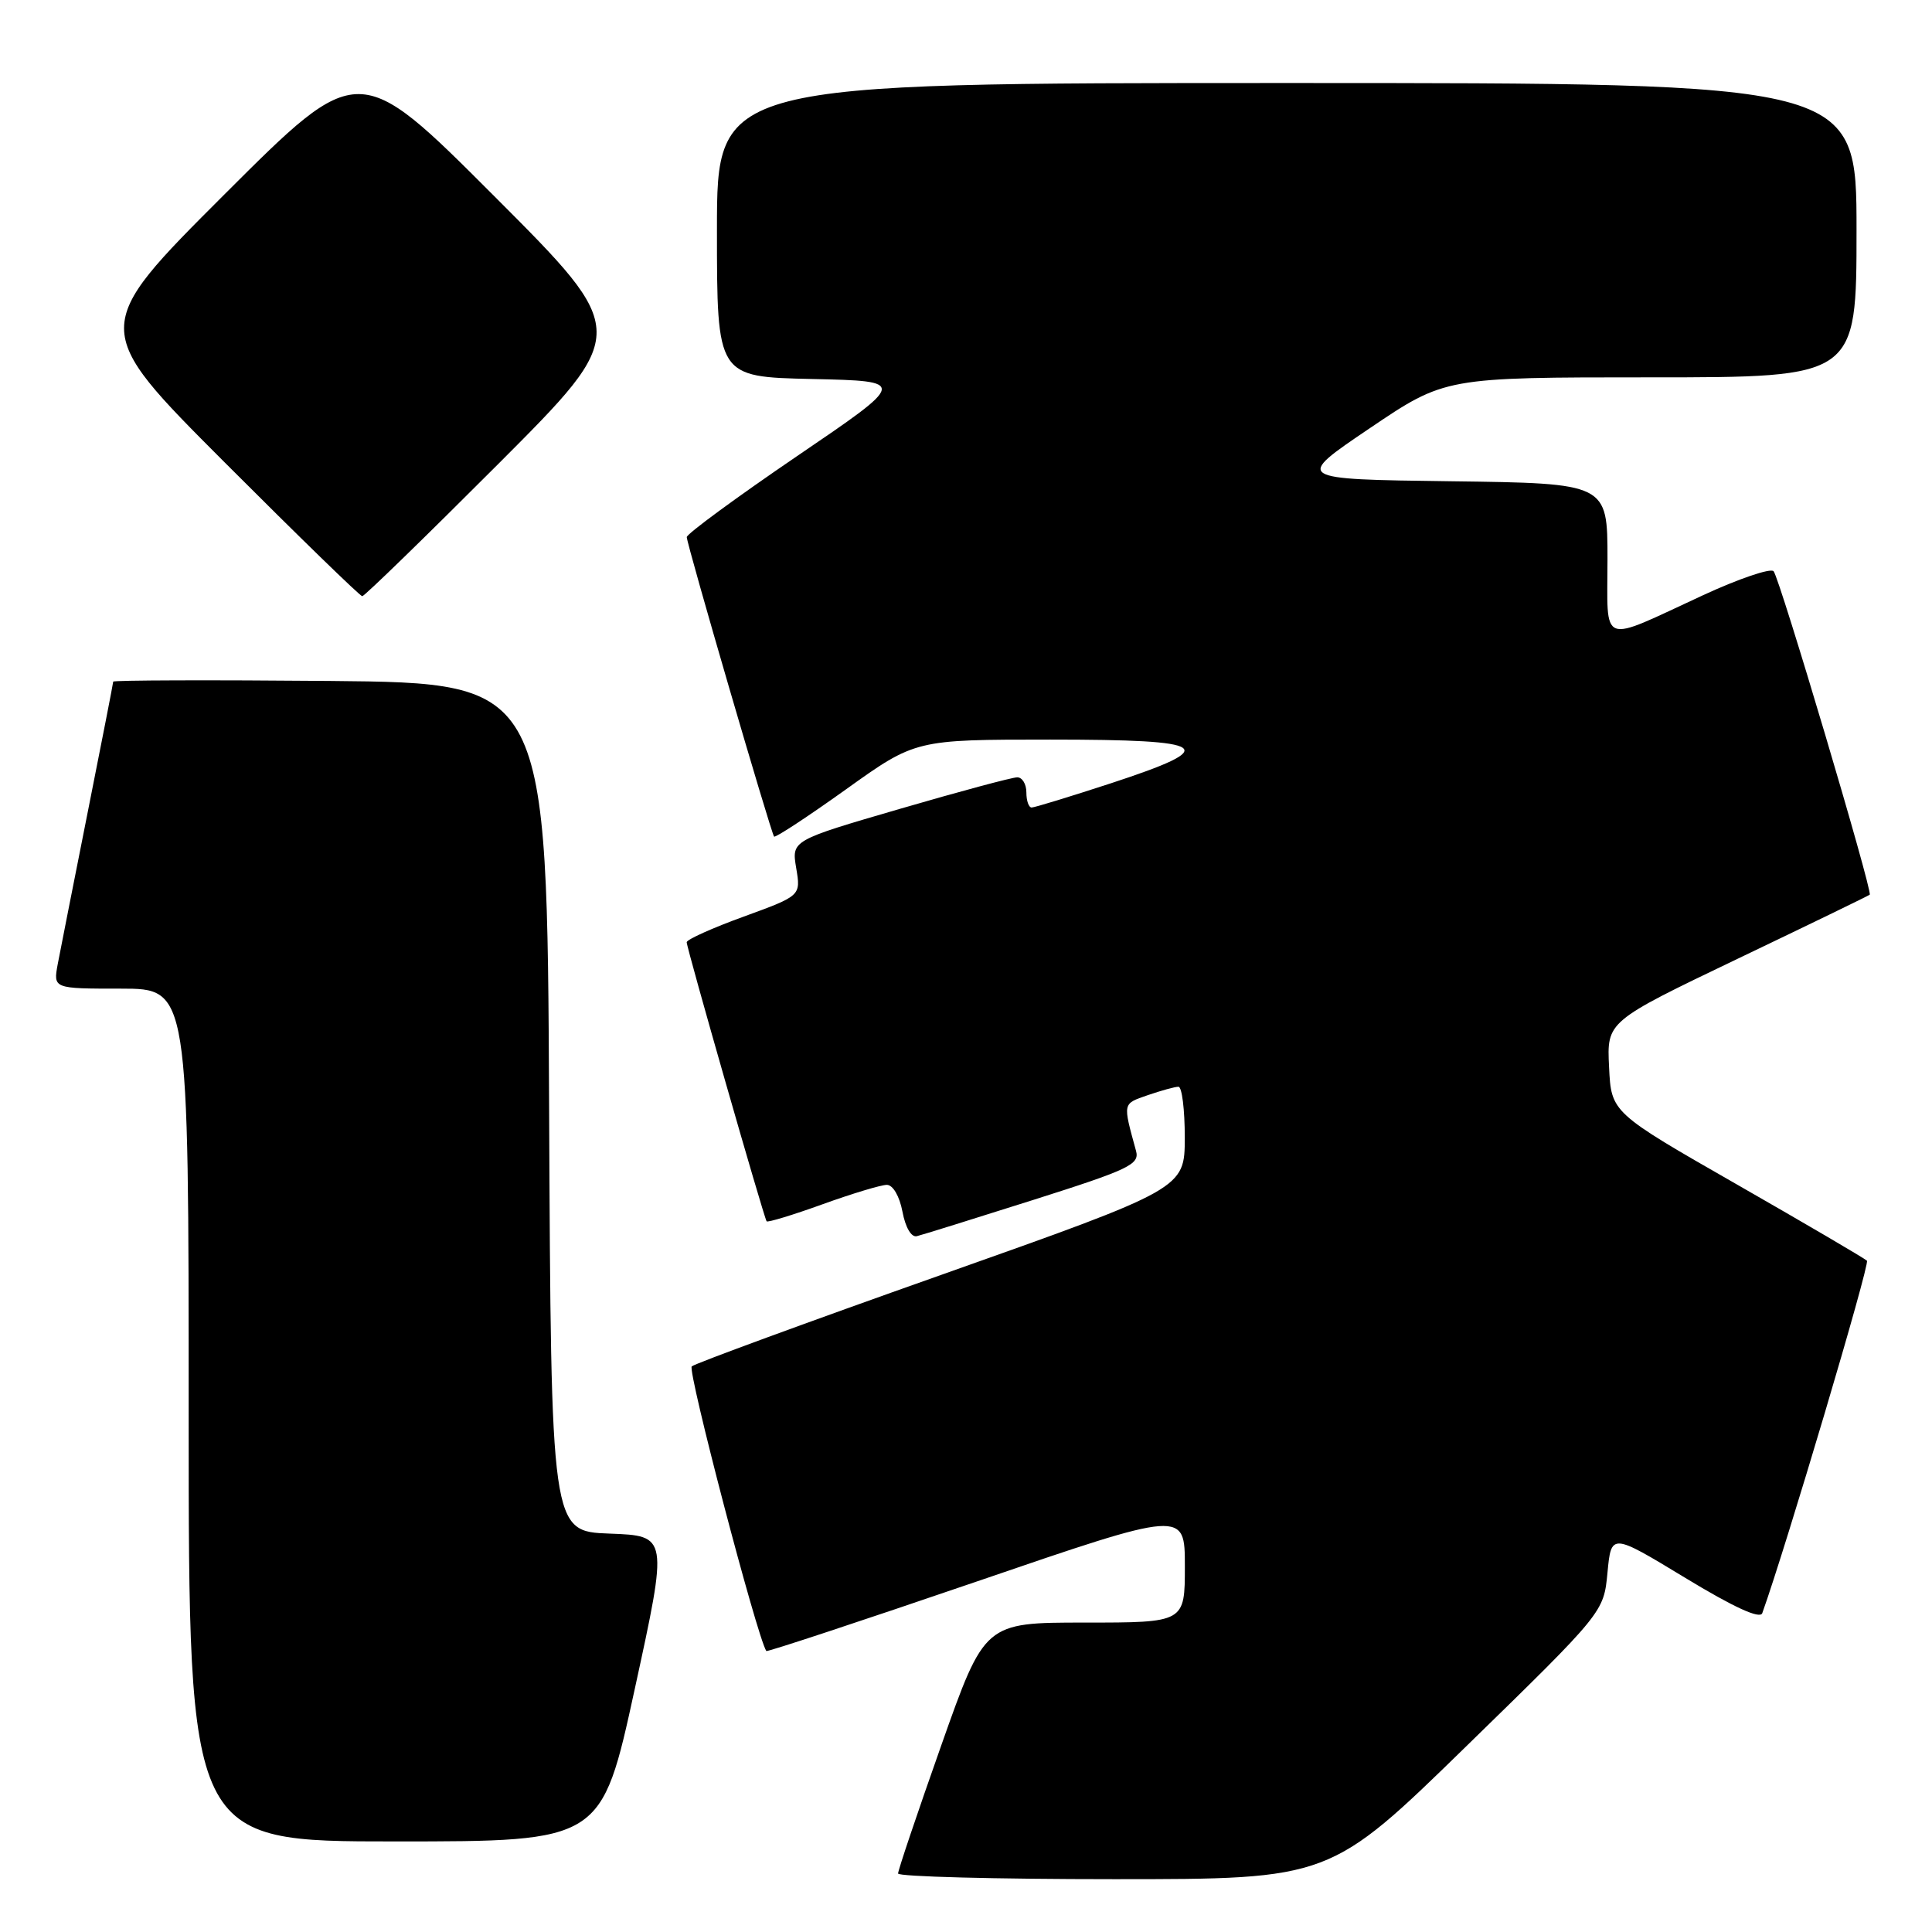 <?xml version="1.0" encoding="UTF-8" standalone="no"?>
<!DOCTYPE svg PUBLIC "-//W3C//DTD SVG 1.1//EN" "http://www.w3.org/Graphics/SVG/1.1/DTD/svg11.dtd" >
<svg xmlns="http://www.w3.org/2000/svg" xmlns:xlink="http://www.w3.org/1999/xlink" version="1.1" viewBox="0 0 256 256">
 <g >
 <path fill="currentColor"
d=" M 194.37 231.31 C 212.50 213.63 212.50 213.63 213.00 208.38 C 213.50 203.13 213.50 203.13 223.28 209.06 C 229.77 213.00 233.22 214.57 233.51 213.75 C 236.60 205.16 247.80 167.46 247.38 167.05 C 247.08 166.75 239.34 162.21 230.17 156.96 C 213.50 147.42 213.50 147.42 213.21 141.39 C 212.91 135.35 212.91 135.35 230.21 127.06 C 239.72 122.51 247.61 118.68 247.75 118.55 C 248.17 118.18 235.80 76.56 235.01 75.69 C 234.61 75.25 230.40 76.68 225.66 78.87 C 211.77 85.29 213.00 85.75 213.00 74.09 C 213.00 64.04 213.00 64.04 192.25 63.77 C 171.50 63.50 171.50 63.50 181.49 56.75 C 191.48 50.00 191.48 50.00 218.74 50.00 C 246.00 50.00 246.00 50.00 246.00 30.50 C 246.00 11.00 246.00 11.00 170.50 11.00 C 95.00 11.00 95.00 11.00 95.00 30.47 C 95.00 49.94 95.00 49.94 107.61 50.22 C 120.23 50.50 120.23 50.50 105.61 60.44 C 97.58 65.91 91.00 70.74 91.00 71.17 C 91.00 72.11 102.15 110.34 102.57 110.85 C 102.73 111.04 107.01 108.23 112.09 104.60 C 121.31 98.00 121.31 98.00 139.16 98.00 C 160.56 98.00 161.90 98.97 147.20 103.79 C 141.81 105.55 137.08 107.00 136.70 107.00 C 136.31 107.00 136.00 106.10 136.00 105.00 C 136.00 103.90 135.46 103.00 134.79 103.00 C 134.12 103.00 127.12 104.88 119.23 107.18 C 104.89 111.36 104.89 111.36 105.50 115.02 C 106.12 118.69 106.12 118.69 98.56 121.45 C 94.40 122.96 91.00 124.49 90.99 124.85 C 90.98 125.60 101.22 161.33 101.58 161.83 C 101.71 162.01 105.04 161.00 108.97 159.58 C 112.90 158.16 116.75 157.00 117.51 157.00 C 118.32 157.00 119.19 158.50 119.58 160.55 C 119.97 162.63 120.75 163.98 121.48 163.80 C 122.16 163.64 129.10 161.47 136.90 159.00 C 149.63 154.96 151.02 154.30 150.53 152.50 C 148.77 146.07 148.72 146.29 152.07 145.12 C 153.85 144.51 155.68 144.00 156.15 144.00 C 156.62 144.00 156.99 147.04 156.99 150.75 C 156.97 157.50 156.97 157.50 124.74 168.92 C 107.01 175.19 92.12 180.66 91.66 181.05 C 91.06 181.58 100.28 216.80 101.54 218.77 C 101.63 218.92 114.15 214.78 129.36 209.58 C 157.00 200.11 157.00 200.11 157.00 207.55 C 157.00 215.00 157.00 215.00 143.73 215.00 C 130.47 215.00 130.47 215.00 124.73 231.25 C 121.57 240.19 118.99 247.84 119.00 248.25 C 119.00 248.66 131.88 249.00 147.62 249.00 C 176.24 249.00 176.24 249.00 194.37 231.31 Z  M 84.12 223.75 C 88.53 203.50 88.53 203.50 80.77 203.21 C 73.02 202.92 73.02 202.92 72.76 146.71 C 72.50 90.50 72.50 90.50 43.75 90.23 C 27.94 90.09 15.00 90.13 15.00 90.32 C 15.00 90.51 13.48 98.28 11.63 107.58 C 9.78 116.89 7.99 125.96 7.65 127.75 C 7.05 131.00 7.05 131.00 16.02 131.00 C 25.00 131.00 25.00 131.00 25.00 187.50 C 25.00 244.00 25.00 244.00 52.36 244.00 C 79.71 244.00 79.71 244.00 84.12 223.75 Z  M 66.00 61.50 C 83.48 44.00 83.48 44.00 65.50 26.00 C 47.52 8.00 47.52 8.00 29.76 25.74 C 12.00 43.48 12.00 43.48 29.74 61.24 C 39.50 71.01 47.71 79.00 48.00 79.00 C 48.29 79.00 56.39 71.12 66.00 61.50 Z "/>
</g>
</svg>